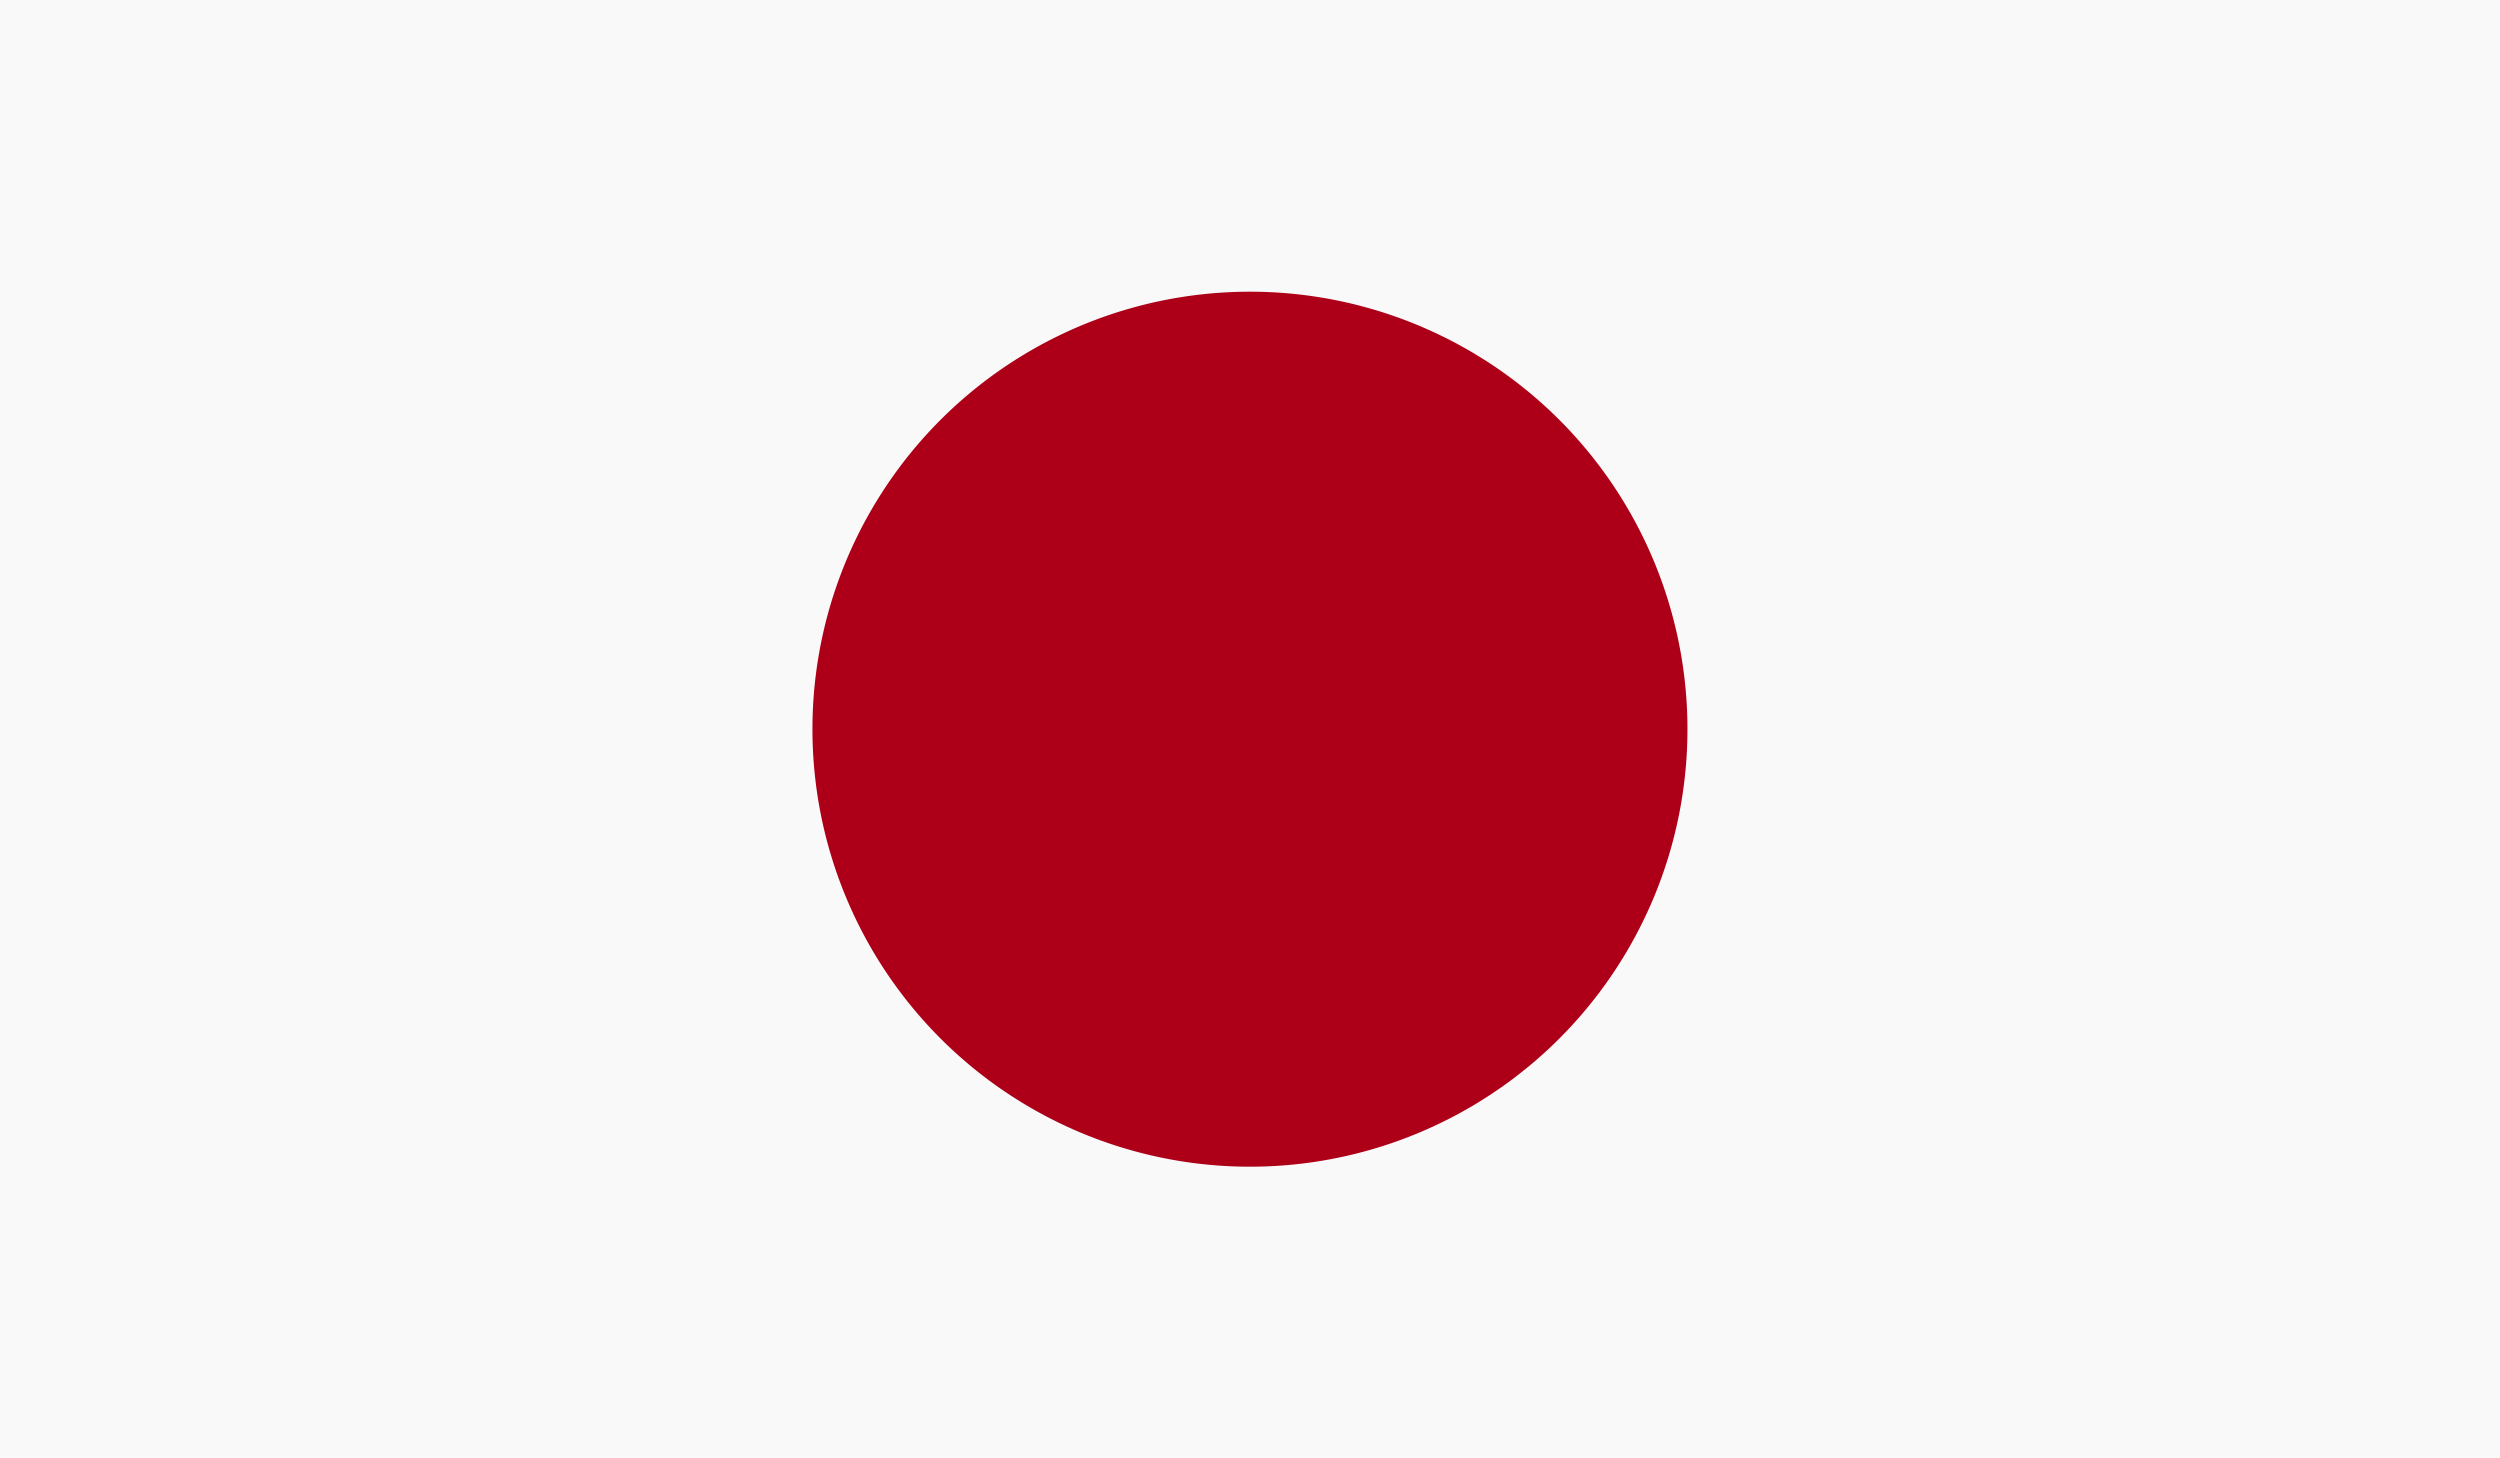 <svg id="Grupo_145808" data-name="Grupo 145808" xmlns="http://www.w3.org/2000/svg" xmlns:xlink="http://www.w3.org/1999/xlink" width="125.645" height="73.296" viewBox="0 0 125.645 73.296">
  <defs>
    <clipPath id="clip-path">
      <rect id="Rectángulo_35485" data-name="Rectángulo 35485" width="125.645" height="73.296" fill="none"/>
    </clipPath>
  </defs>
  <rect id="Rectángulo_35484" data-name="Rectángulo 35484" width="125.645" height="73.296" transform="translate(0 0)" fill="#f9f9f9"/>
  <g id="Grupo_91666" data-name="Grupo 91666" transform="translate(0 0)">
    <g id="Grupo_91665" data-name="Grupo 91665" clip-path="url(#clip-path)">
      <path id="Trazado_143238" data-name="Trazado 143238" d="M75.892,19.352A21.988,21.988,0,1,1,53.9,41.338a21.985,21.985,0,0,1,21.99-21.986" transform="translate(-13.068 -4.692)" fill="#ad0018"/>
    </g>
  </g>
</svg>
